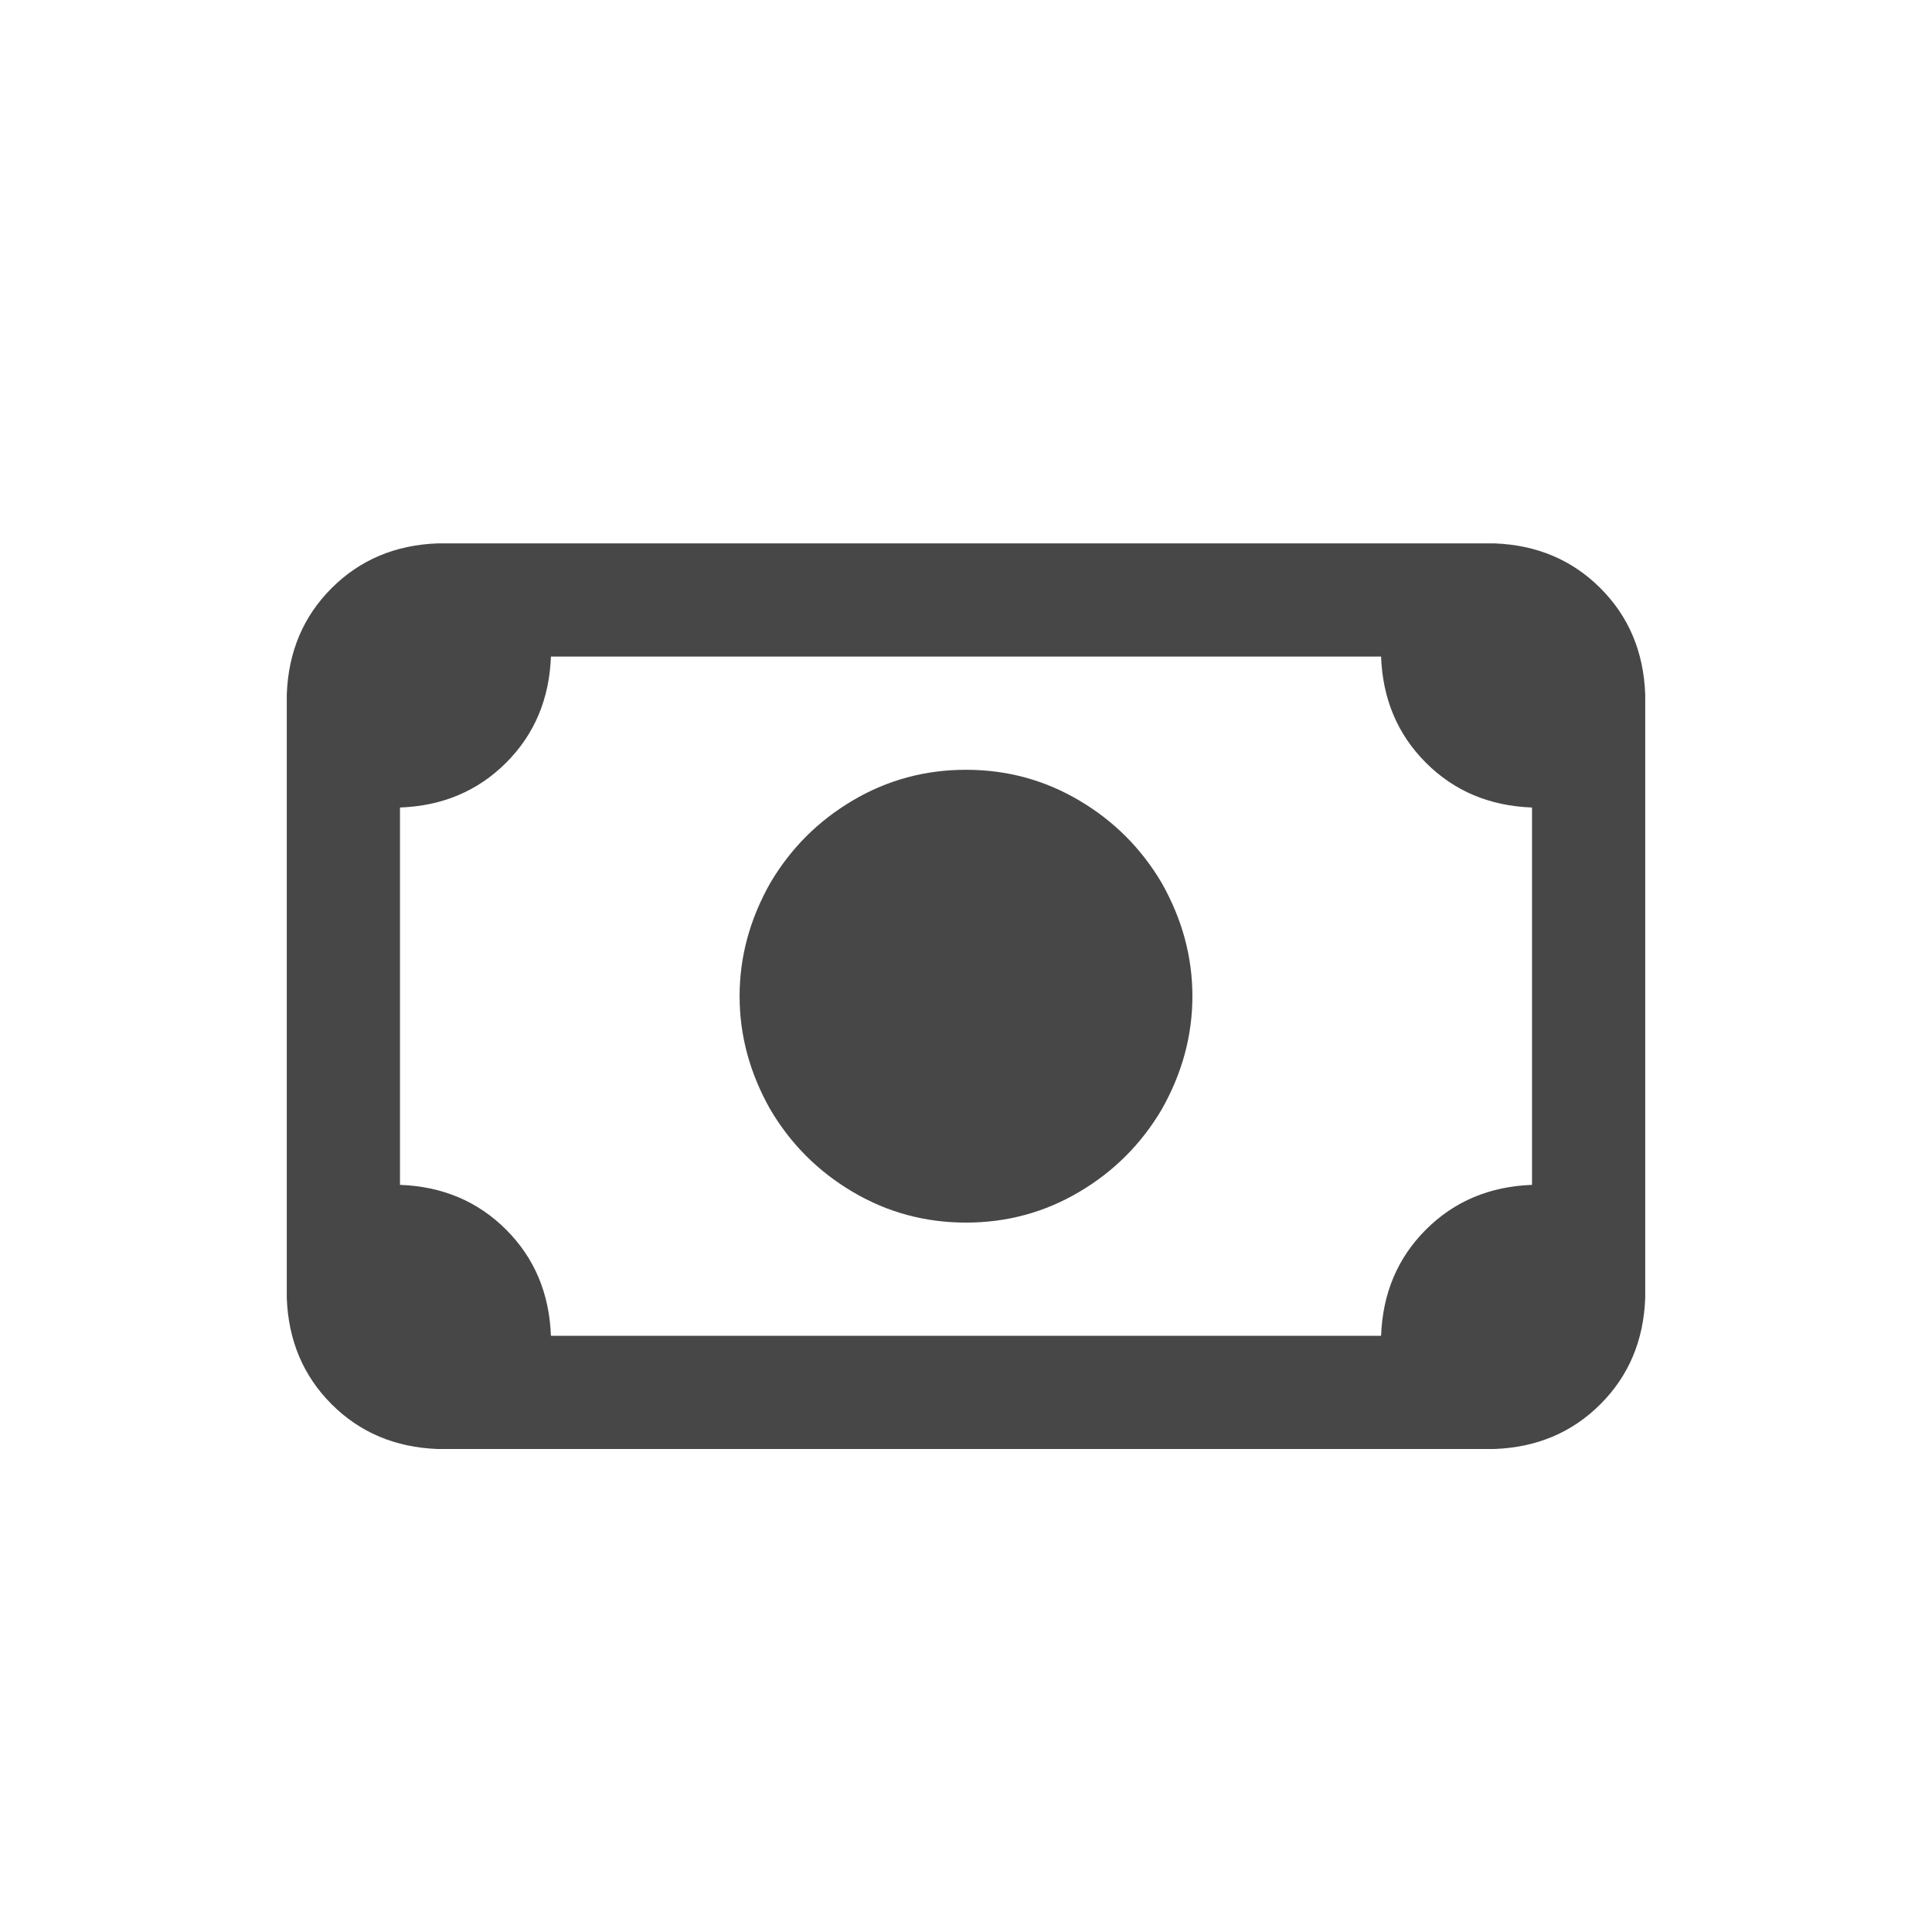 <svg width="32" height="32" viewBox="0 0 32 32" fill="none" xmlns="http://www.w3.org/2000/svg">
<g id="standalone / md / money-bill-md / bold">
<path id="icon" d="M9.125 10.875C9.099 11.578 8.852 12.164 8.383 12.633C7.914 13.102 7.328 13.349 6.625 13.375V19.625C7.328 19.651 7.914 19.898 8.383 20.367C8.852 20.836 9.099 21.422 9.125 22.125H22.875C22.901 21.422 23.148 20.836 23.617 20.367C24.086 19.898 24.672 19.651 25.375 19.625V13.375C24.672 13.349 24.086 13.102 23.617 12.633C23.148 12.164 22.901 11.578 22.875 10.875H9.125ZM4.75 11.5C4.776 10.797 5.023 10.211 5.492 9.742C5.961 9.273 6.547 9.026 7.25 9H24.75C25.453 9.026 26.039 9.273 26.508 9.742C26.977 10.211 27.224 10.797 27.25 11.5V21.5C27.224 22.203 26.977 22.789 26.508 23.258C26.039 23.727 25.453 23.974 24.75 24H7.25C6.547 23.974 5.961 23.727 5.492 23.258C5.023 22.789 4.776 22.203 4.75 21.5V11.5ZM16 12.75C16.677 12.75 17.302 12.919 17.875 13.258C18.448 13.596 18.904 14.052 19.242 14.625C19.581 15.224 19.75 15.849 19.75 16.5C19.75 17.151 19.581 17.776 19.242 18.375C18.904 18.948 18.448 19.404 17.875 19.742C17.302 20.081 16.677 20.25 16 20.25C15.323 20.25 14.698 20.081 14.125 19.742C13.552 19.404 13.096 18.948 12.758 18.375C12.419 17.776 12.25 17.151 12.25 16.5C12.25 15.849 12.419 15.224 12.758 14.625C13.096 14.052 13.552 13.596 14.125 13.258C14.698 12.919 15.323 12.75 16 12.75Z" fill="black" fill-opacity="0.72"/>
</g>
</svg>
